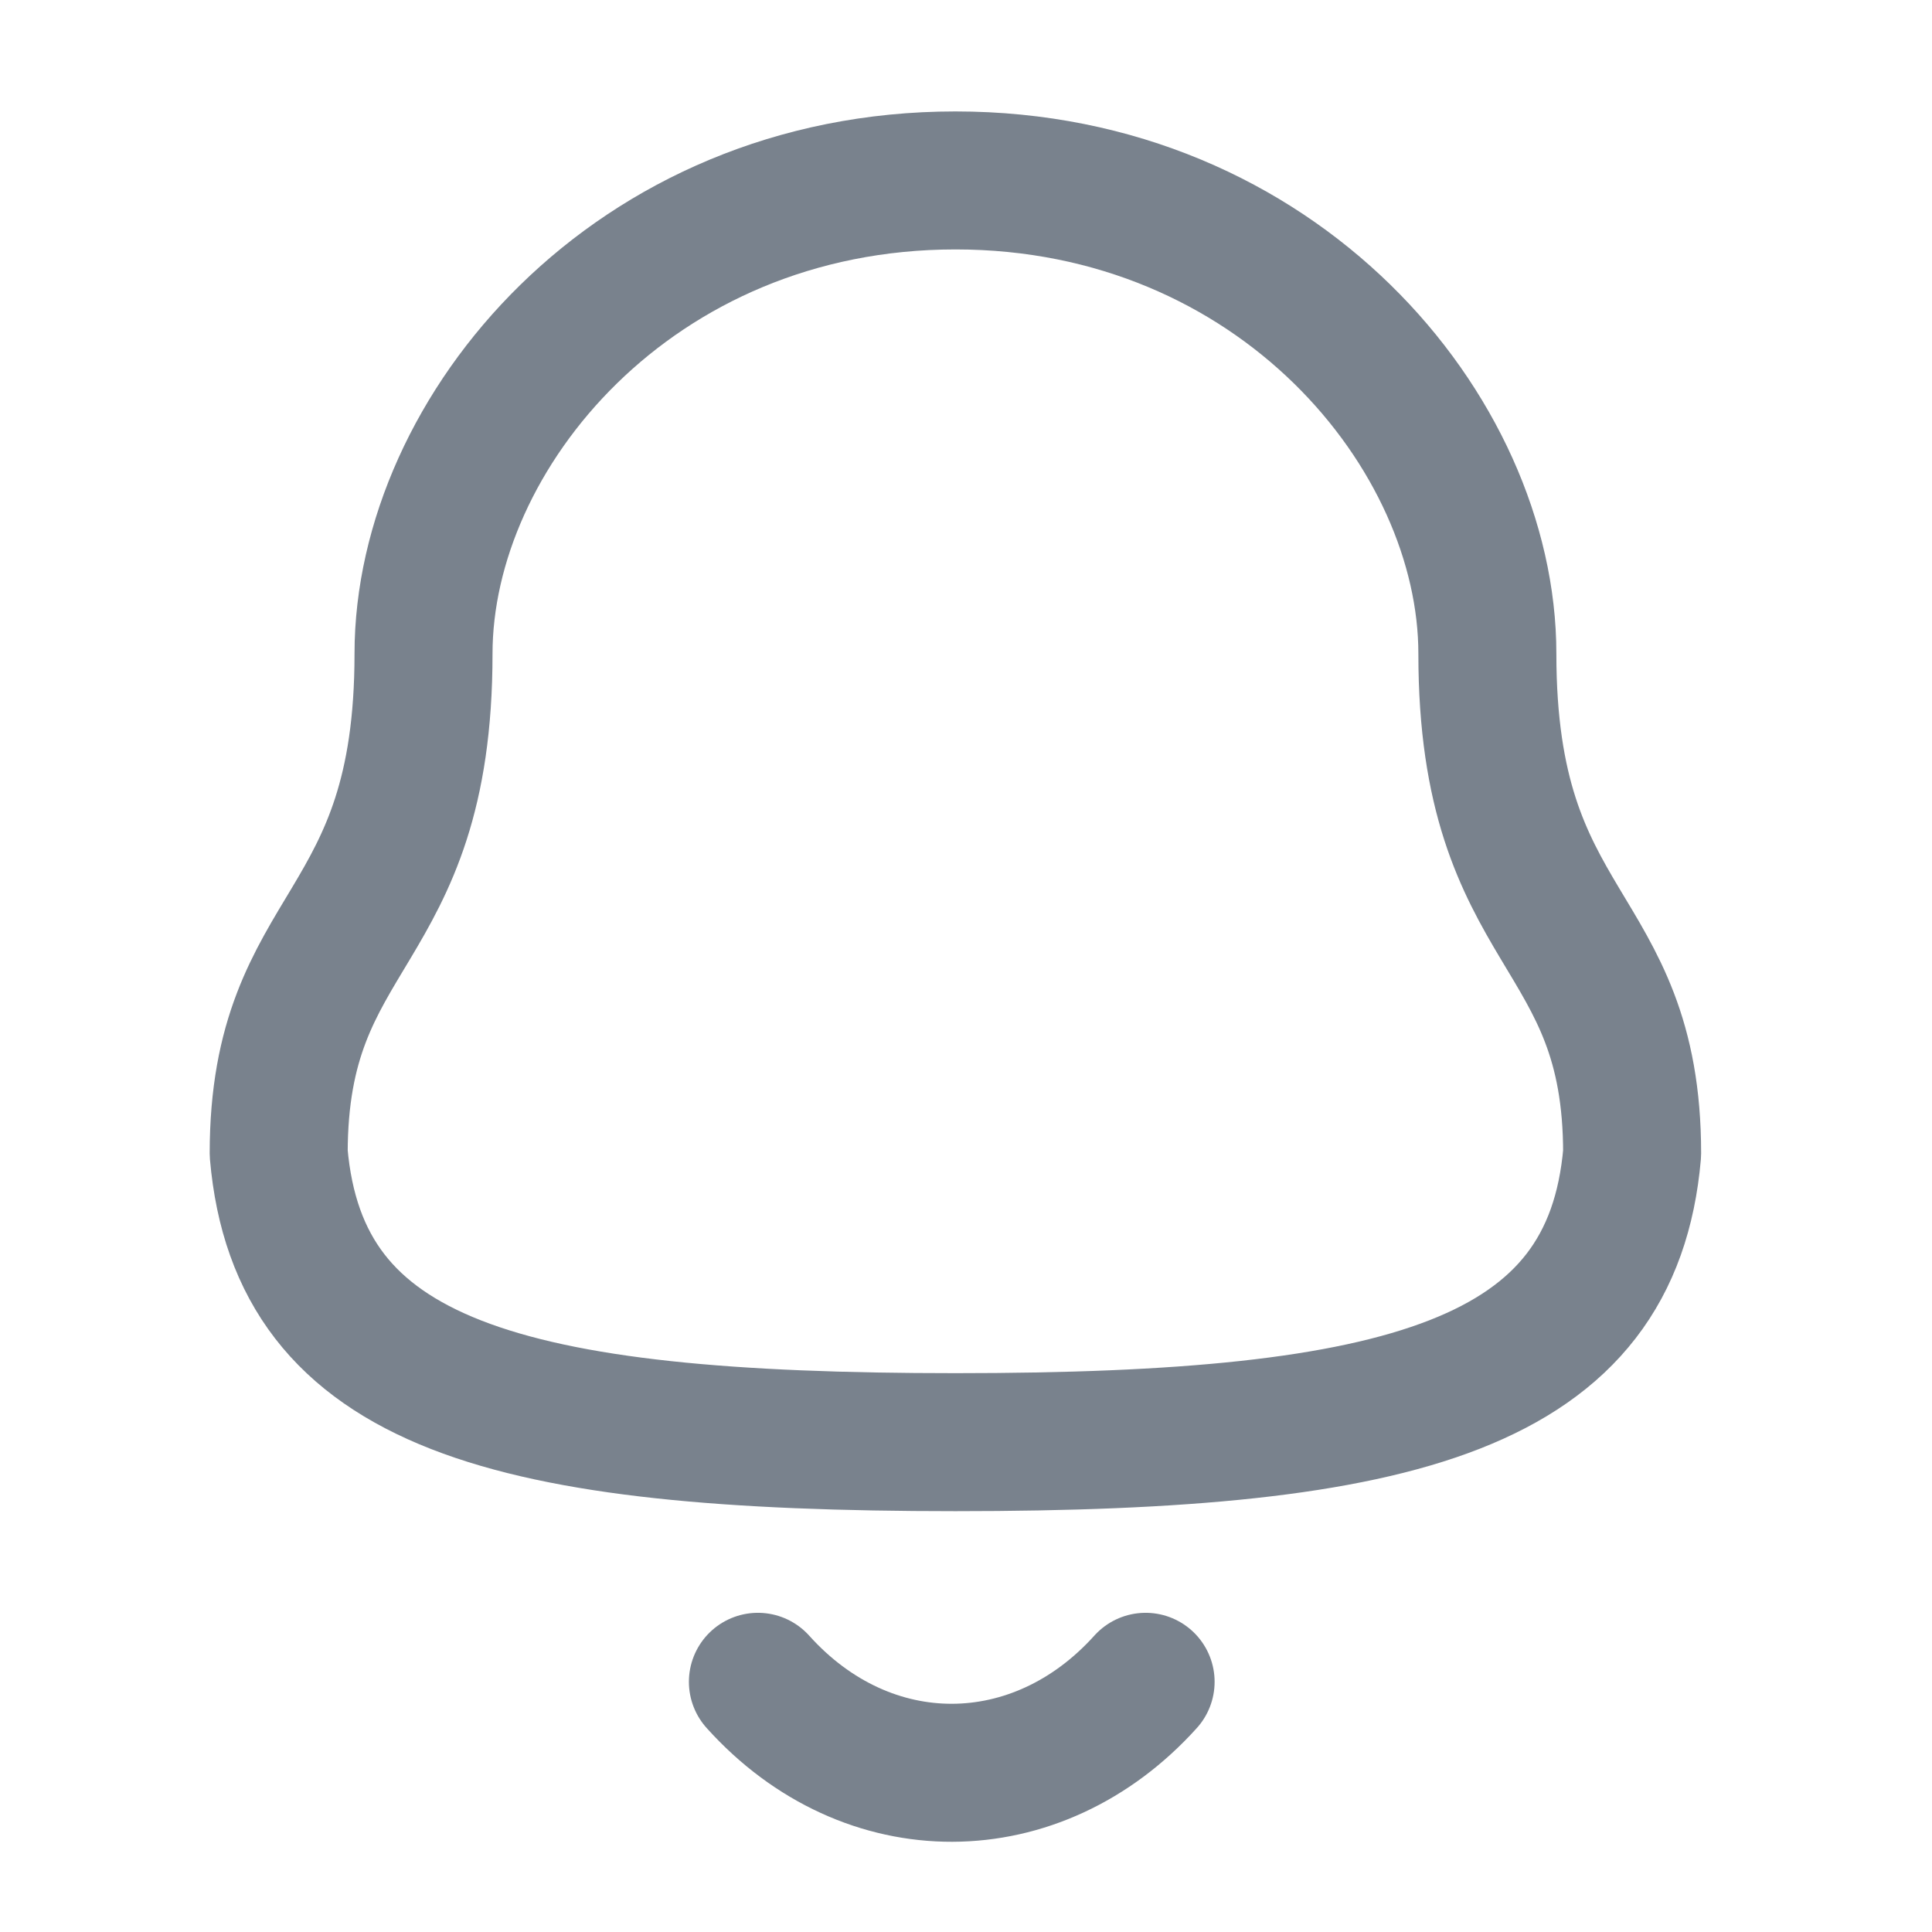 <svg width="28" height="28" viewBox="0 0 28 28" fill="none" xmlns="http://www.w3.org/2000/svg">
<path fill-rule="evenodd" clip-rule="evenodd" d="M13.847 20.901C20.354 20.901 23.364 20.066 23.654 16.716C23.654 13.368 21.556 13.583 21.556 9.475C21.556 6.266 18.514 2.615 13.847 2.615C9.179 2.615 6.138 6.266 6.138 9.475C6.138 13.583 4.039 13.368 4.039 16.716C4.331 20.079 7.341 20.901 13.847 20.901Z" stroke="#79828D" stroke-width="2" stroke-linecap="round" stroke-linejoin="round"/>
<path d="M16.603 24.374C15.029 26.122 12.573 26.142 10.984 24.374" stroke="#79828D" stroke-width="2" stroke-linecap="round" stroke-linejoin="round"/>
</svg>
